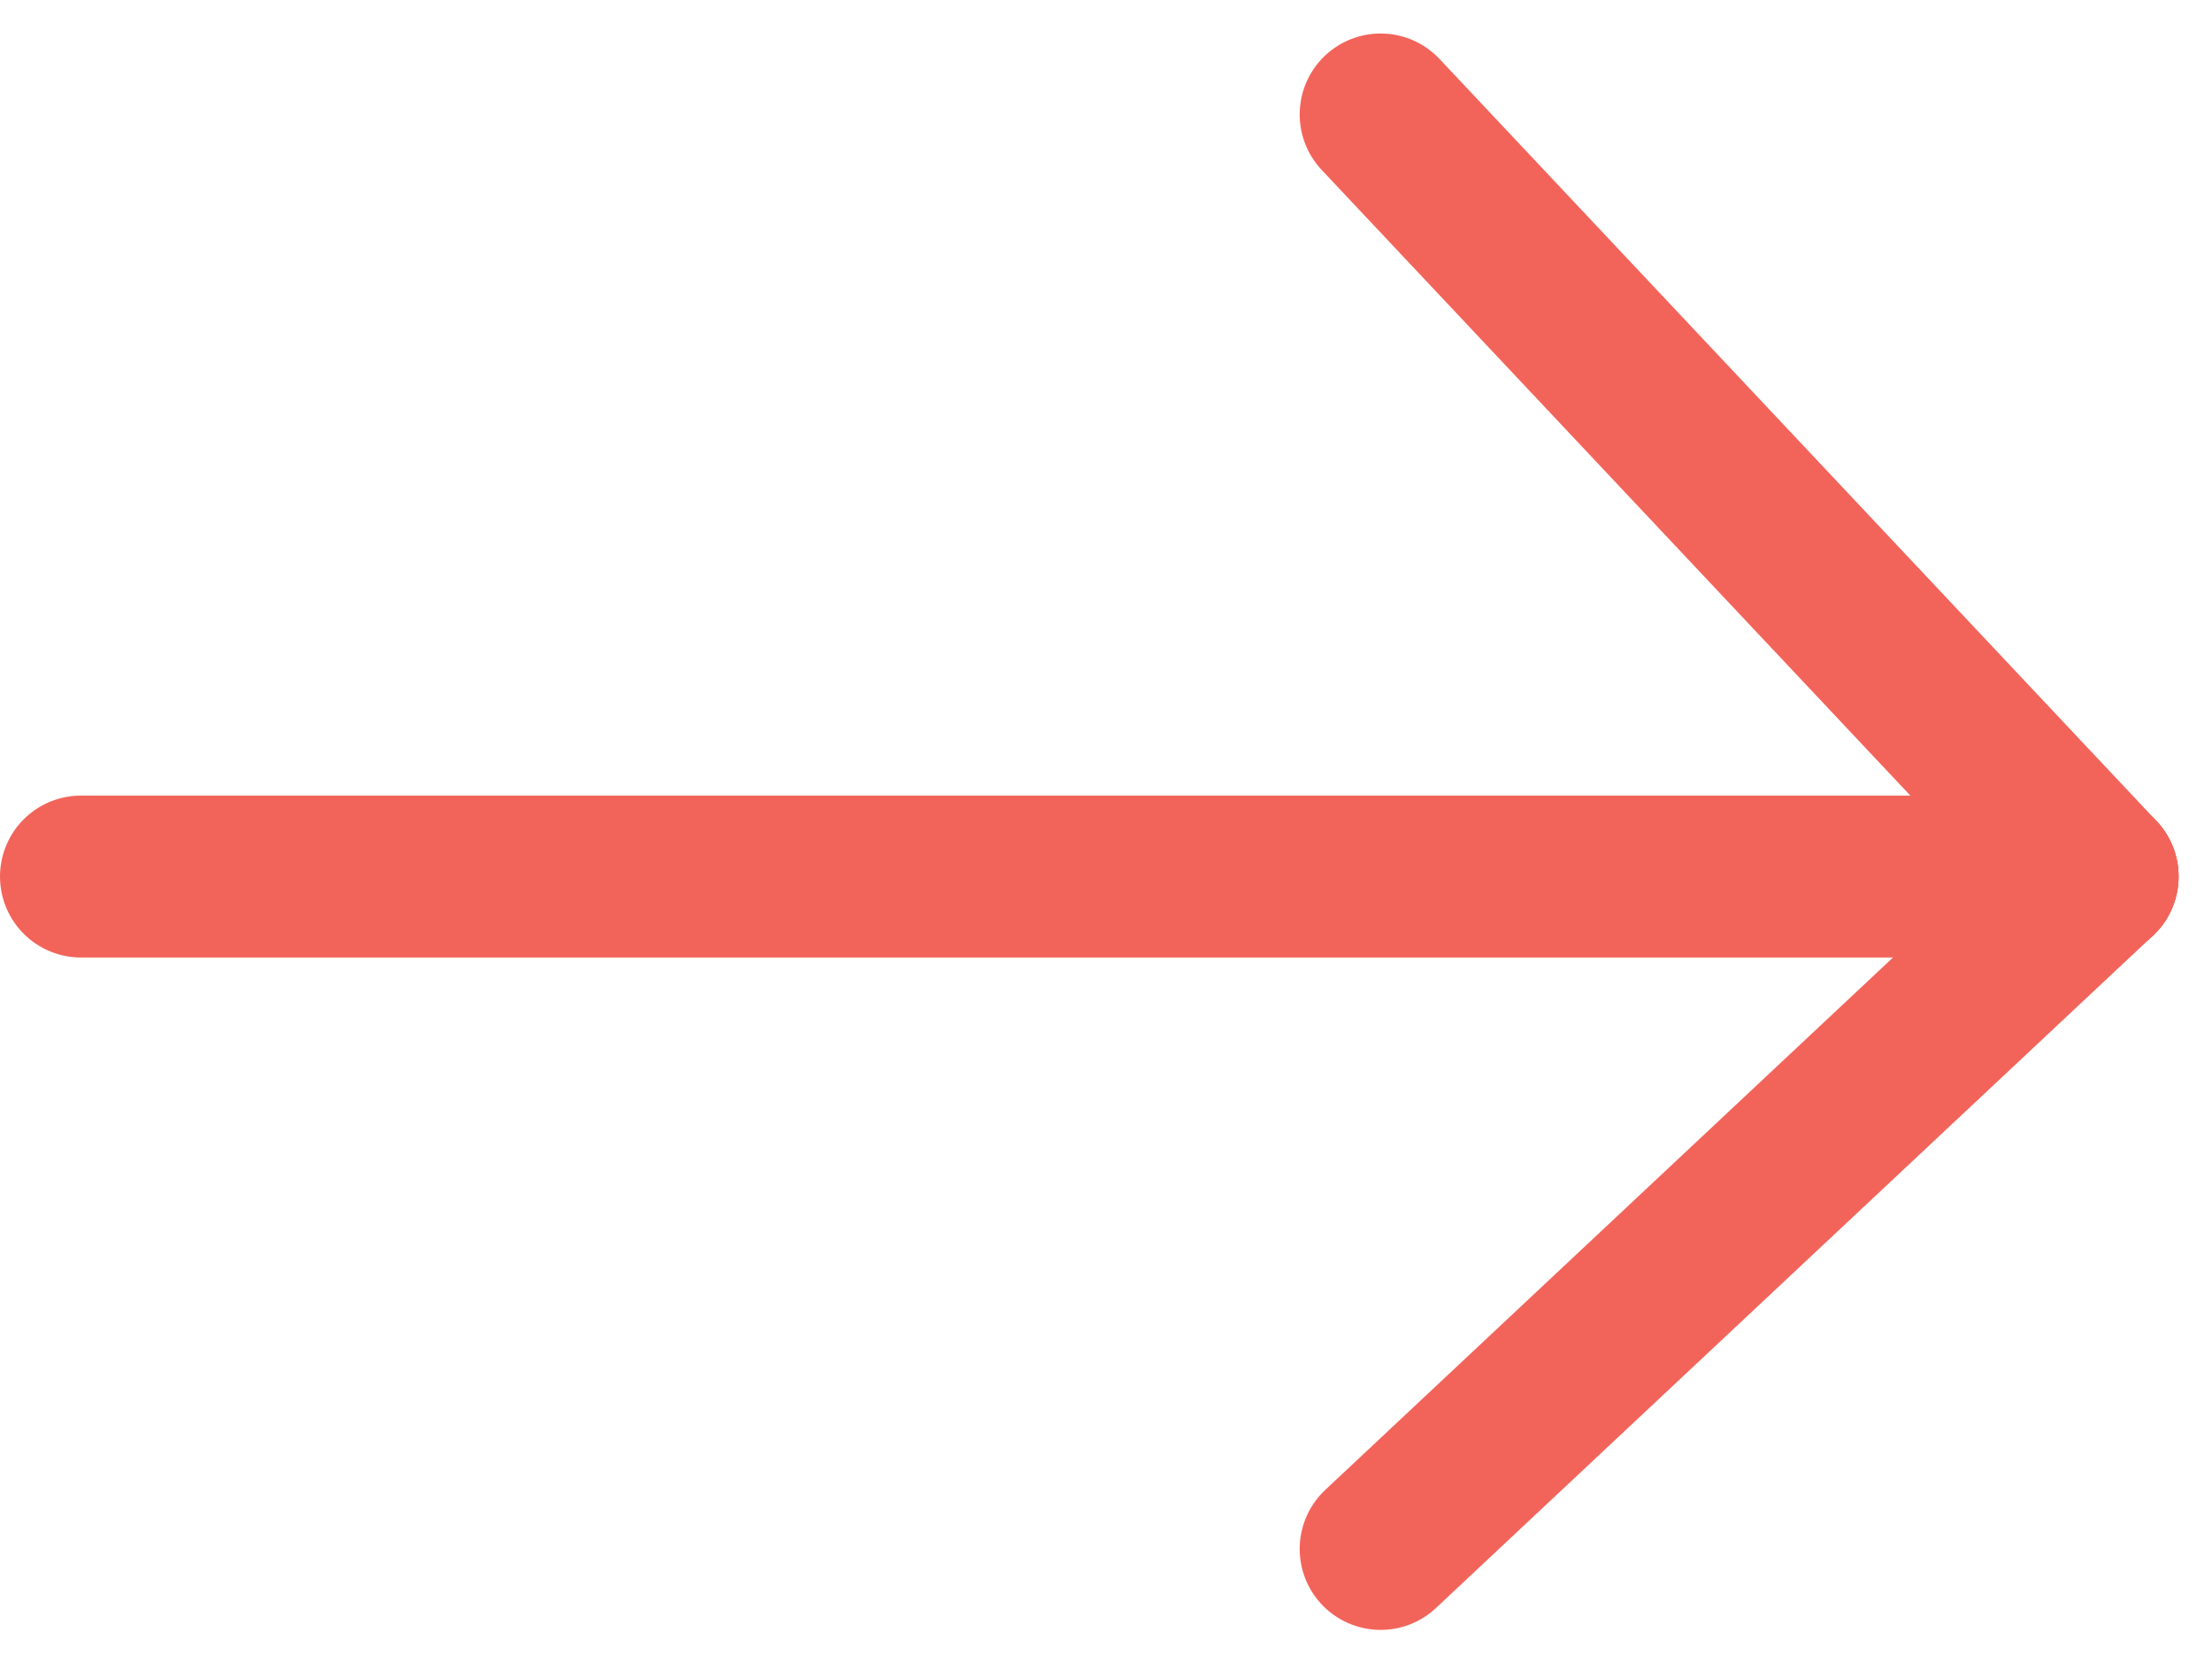 <svg xmlns="http://www.w3.org/2000/svg" width="27.335" height="20.549" viewBox="0 0 27.335 20.549"><defs><style>.a{isolation:isolate;}.b{fill:none;stroke:#f2645a;stroke-linecap:round;stroke-width:2px;}</style></defs><g transform="translate(-126 -1211.586)"><g transform="translate(-157 627.222)"><g class="a" transform="translate(284 585.778)"><line class="b" x2="24.922" transform="translate(0 9.415)"/><line class="b" x2="8.861" y2="9.415" transform="translate(16.061)"/><line class="b" y1="8.307" x2="8.861" transform="translate(16.061 9.415)"/></g></g></g></svg>